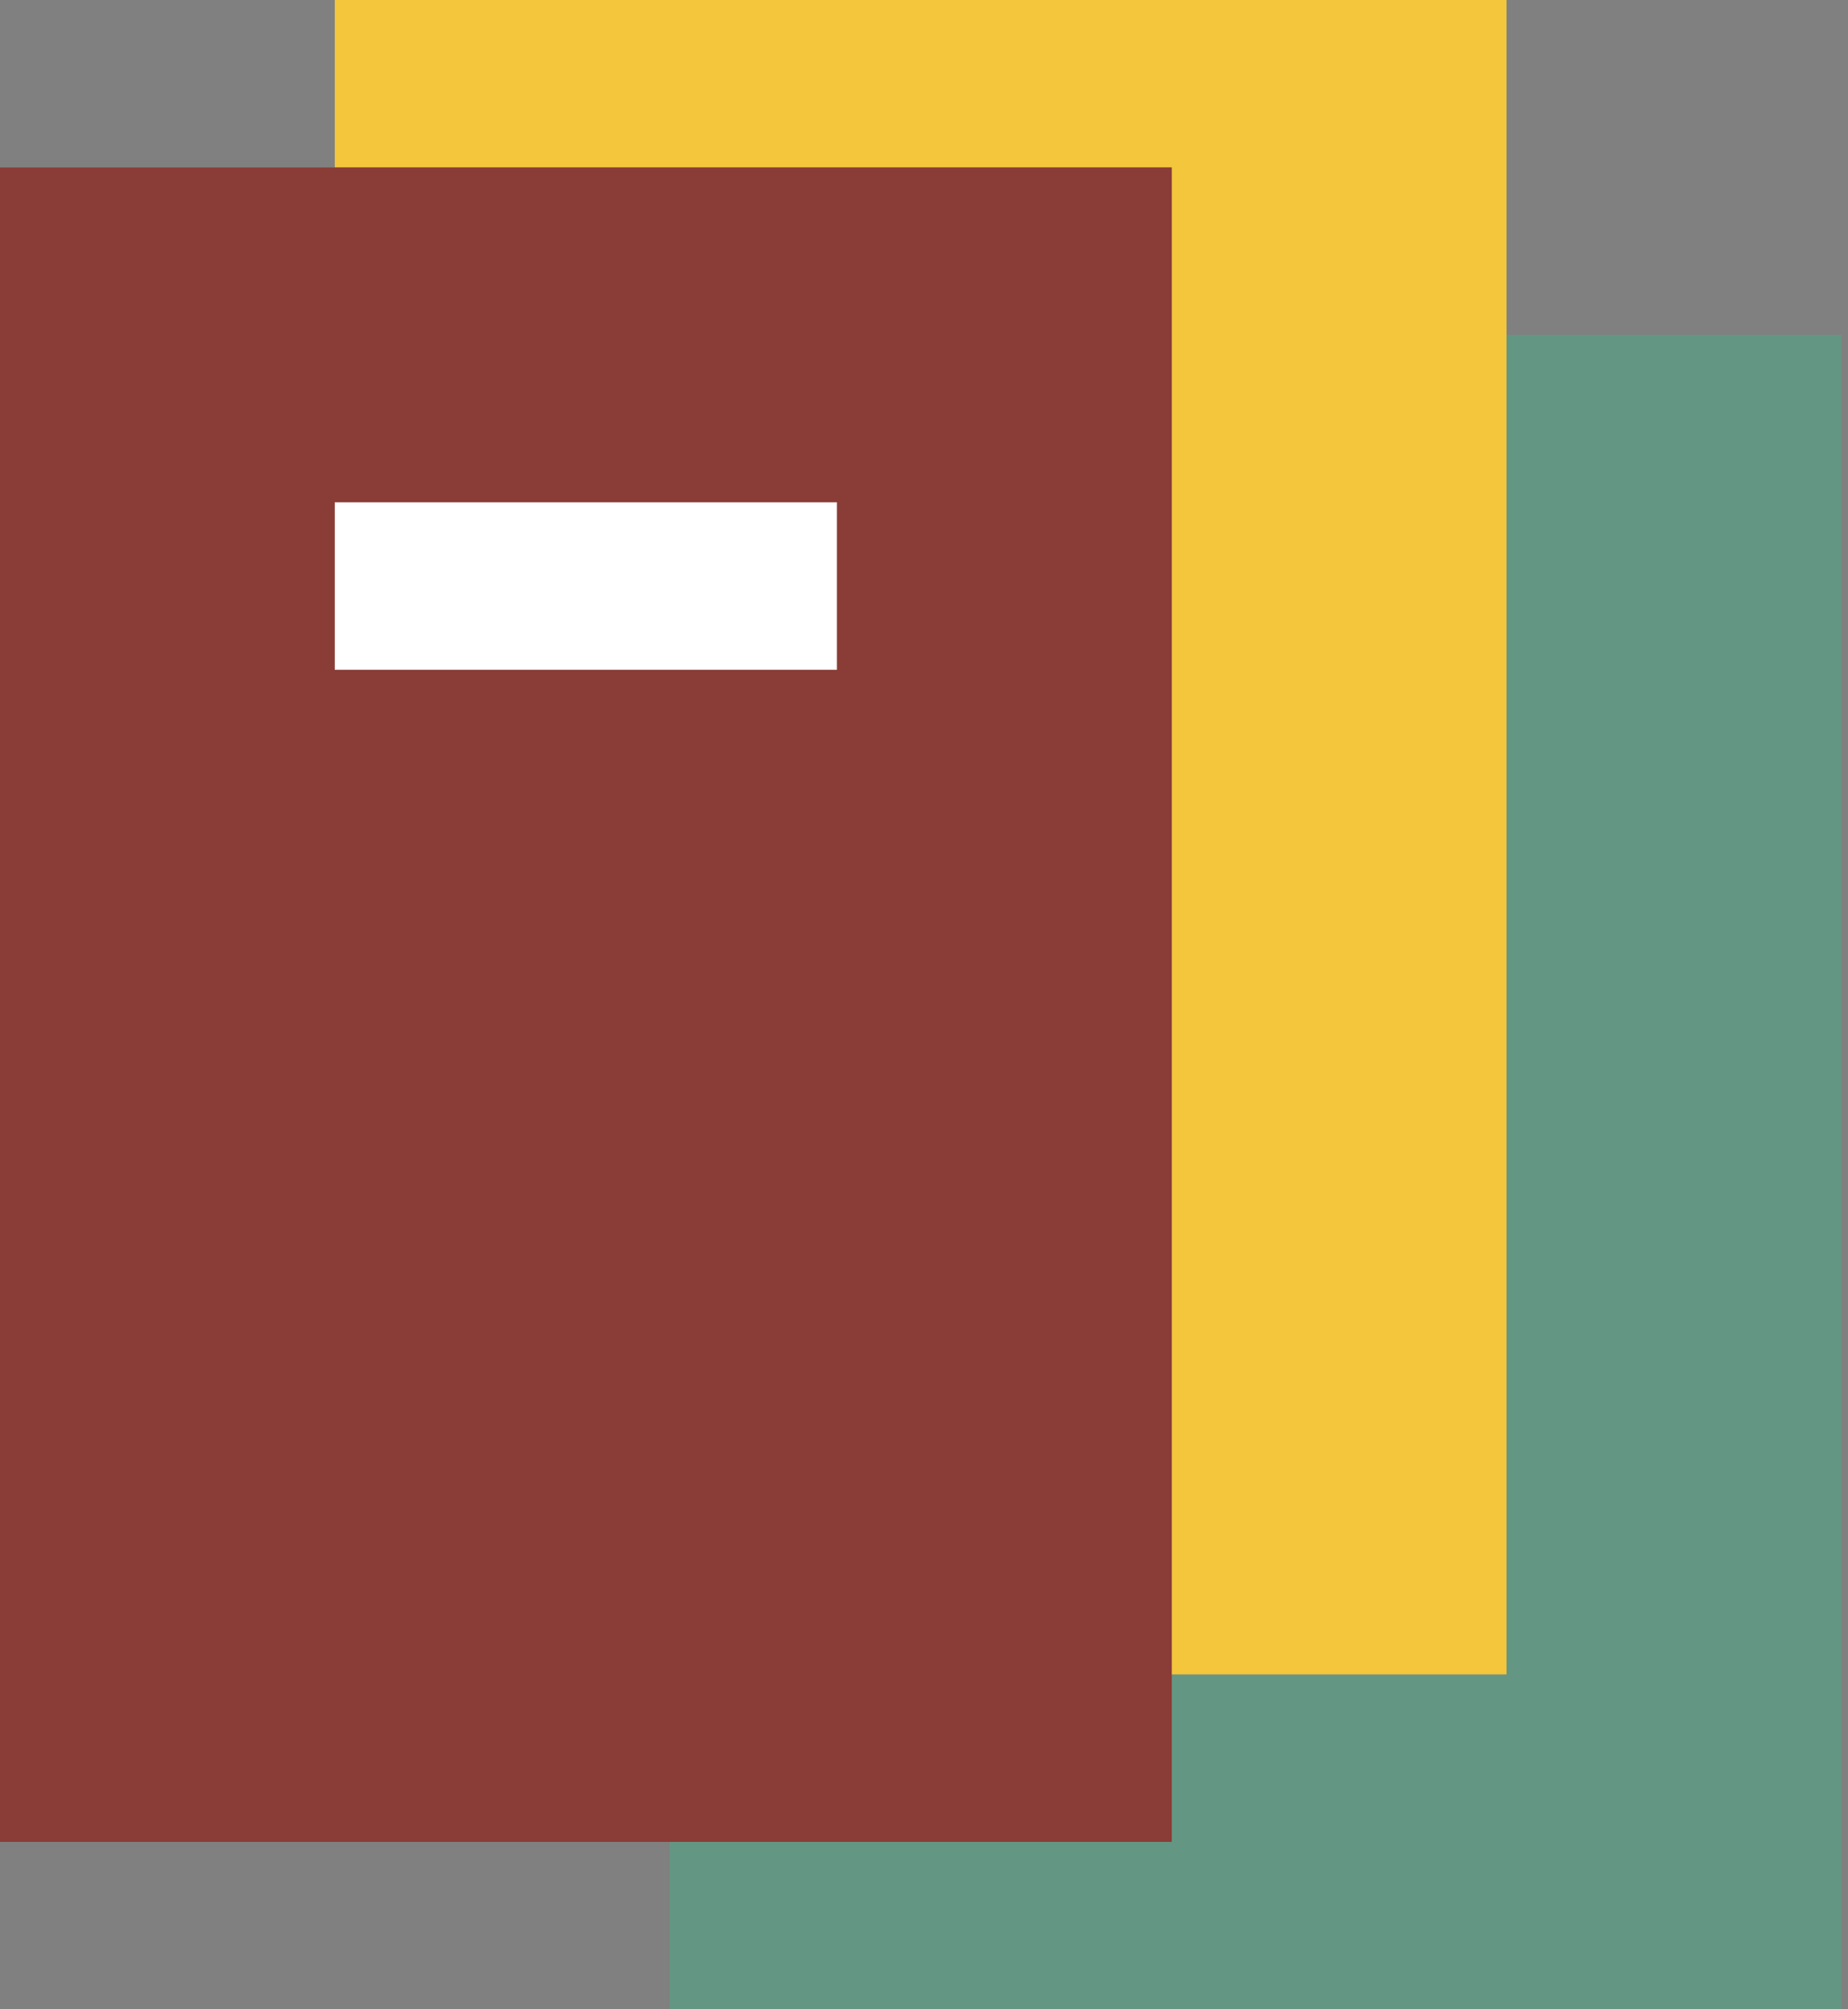 <?xml version="1.0" encoding="UTF-8" standalone="no"?><!DOCTYPE svg PUBLIC "-//W3C//DTD SVG 1.1//EN" "http://www.w3.org/Graphics/SVG/1.1/DTD/svg11.dtd"><svg width="100%" height="100%" viewBox="0 0 46 50" version="1.1" xmlns="http://www.w3.org/2000/svg" xmlns:xlink="http://www.w3.org/1999/xlink" xml:space="preserve" xmlns:serif="http://www.serif.com/" style="fill-rule:evenodd;clip-rule:evenodd;stroke-linejoin:round;stroke-miterlimit:2;"><rect x="0" y="0" width="46" height="50" fill="#808080" stroke="none"/><path id="Back" d="M45.833,50l-29.166,0l0,-4.167l12.5,0l0,-4.166l8.333,0l0,-33.334l8.333,0l0,41.667Z" style="fill:#3ab88b;fill-opacity:0.4;"/><path id="Middle" d="M8.333,4.167l0,-4.167l29.167,0l0,41.667l-8.333,0l0,-37.5l-20.834,0Z" style="fill:#ffcd35;fill-opacity:0.9;"/><g id="Top"><rect id="Rectangle" x="0" y="4.167" width="29.167" height="41.667" style="fill:#8c2b23;fill-opacity:0.8;"/><rect id="Rectangle1" serif:id="Rectangle" x="8.333" y="12.5" width="12.5" height="4.167" style="fill:#fff;"/></g></svg>